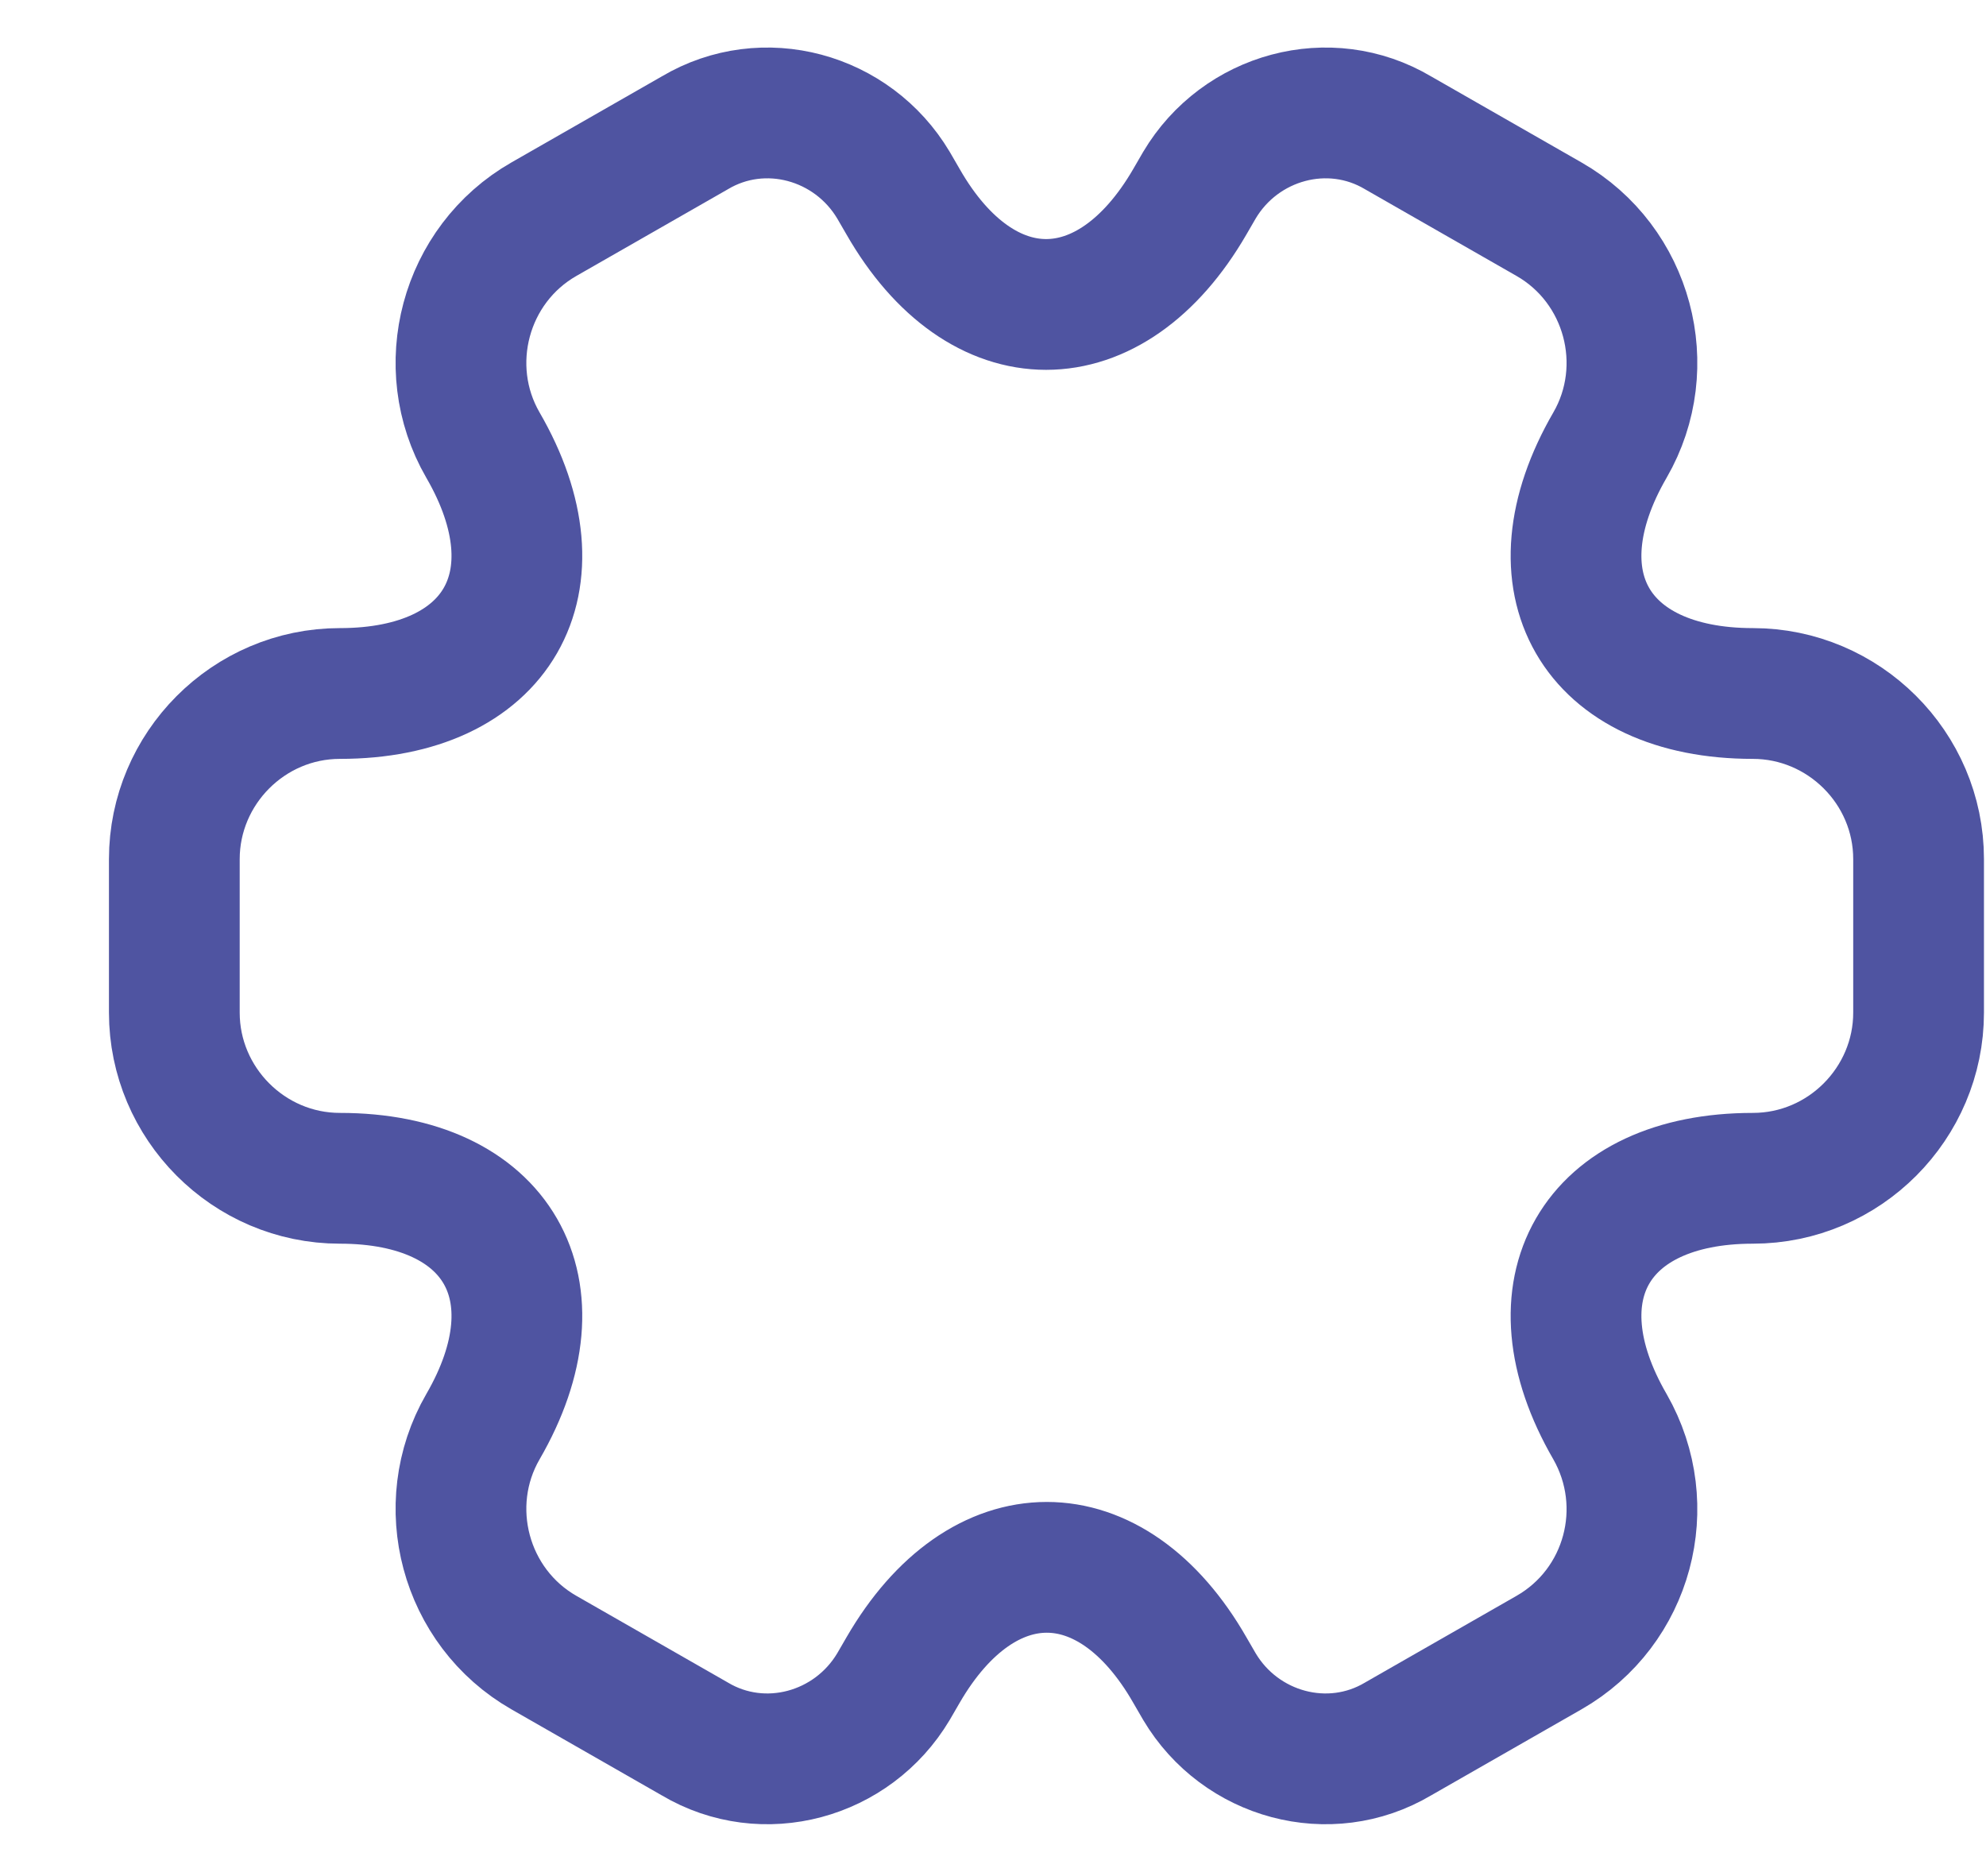 <svg width="18" height="17" viewBox="0 0 18 17" fill="none" xmlns="http://www.w3.org/2000/svg">
<path d="M1.58 9.176V7.785C1.58 6.964 2.252 6.284 3.081 6.284C4.511 6.284 5.096 5.273 4.377 4.033C3.966 3.322 4.211 2.397 4.93 1.986L6.297 1.204C6.921 0.833 7.726 1.054 8.098 1.678L8.185 1.828C8.896 3.069 10.065 3.069 10.784 1.828L10.871 1.678C11.242 1.054 12.048 0.833 12.672 1.204L14.039 1.986C14.758 2.397 15.003 3.322 14.592 4.033C13.873 5.273 14.458 6.284 15.887 6.284C16.709 6.284 17.389 6.956 17.389 7.785V9.176C17.389 9.997 16.717 10.677 15.887 10.677C14.458 10.677 13.873 11.688 14.592 12.928C15.003 13.647 14.758 14.564 14.039 14.975L12.672 15.757C12.048 16.128 11.242 15.907 10.871 15.283L10.784 15.133C10.073 13.892 8.904 13.892 8.185 15.133L8.098 15.283C7.726 15.907 6.921 16.128 6.297 15.757L4.93 14.975C4.211 14.564 3.966 13.639 4.377 12.928C5.096 11.688 4.511 10.677 3.081 10.677C2.252 10.677 1.58 9.997 1.58 9.176Z" stroke="#4F54A1" stroke-width="1.185" stroke-miterlimit="10" stroke-linecap="round" stroke-linejoin="round"/>
</svg>
